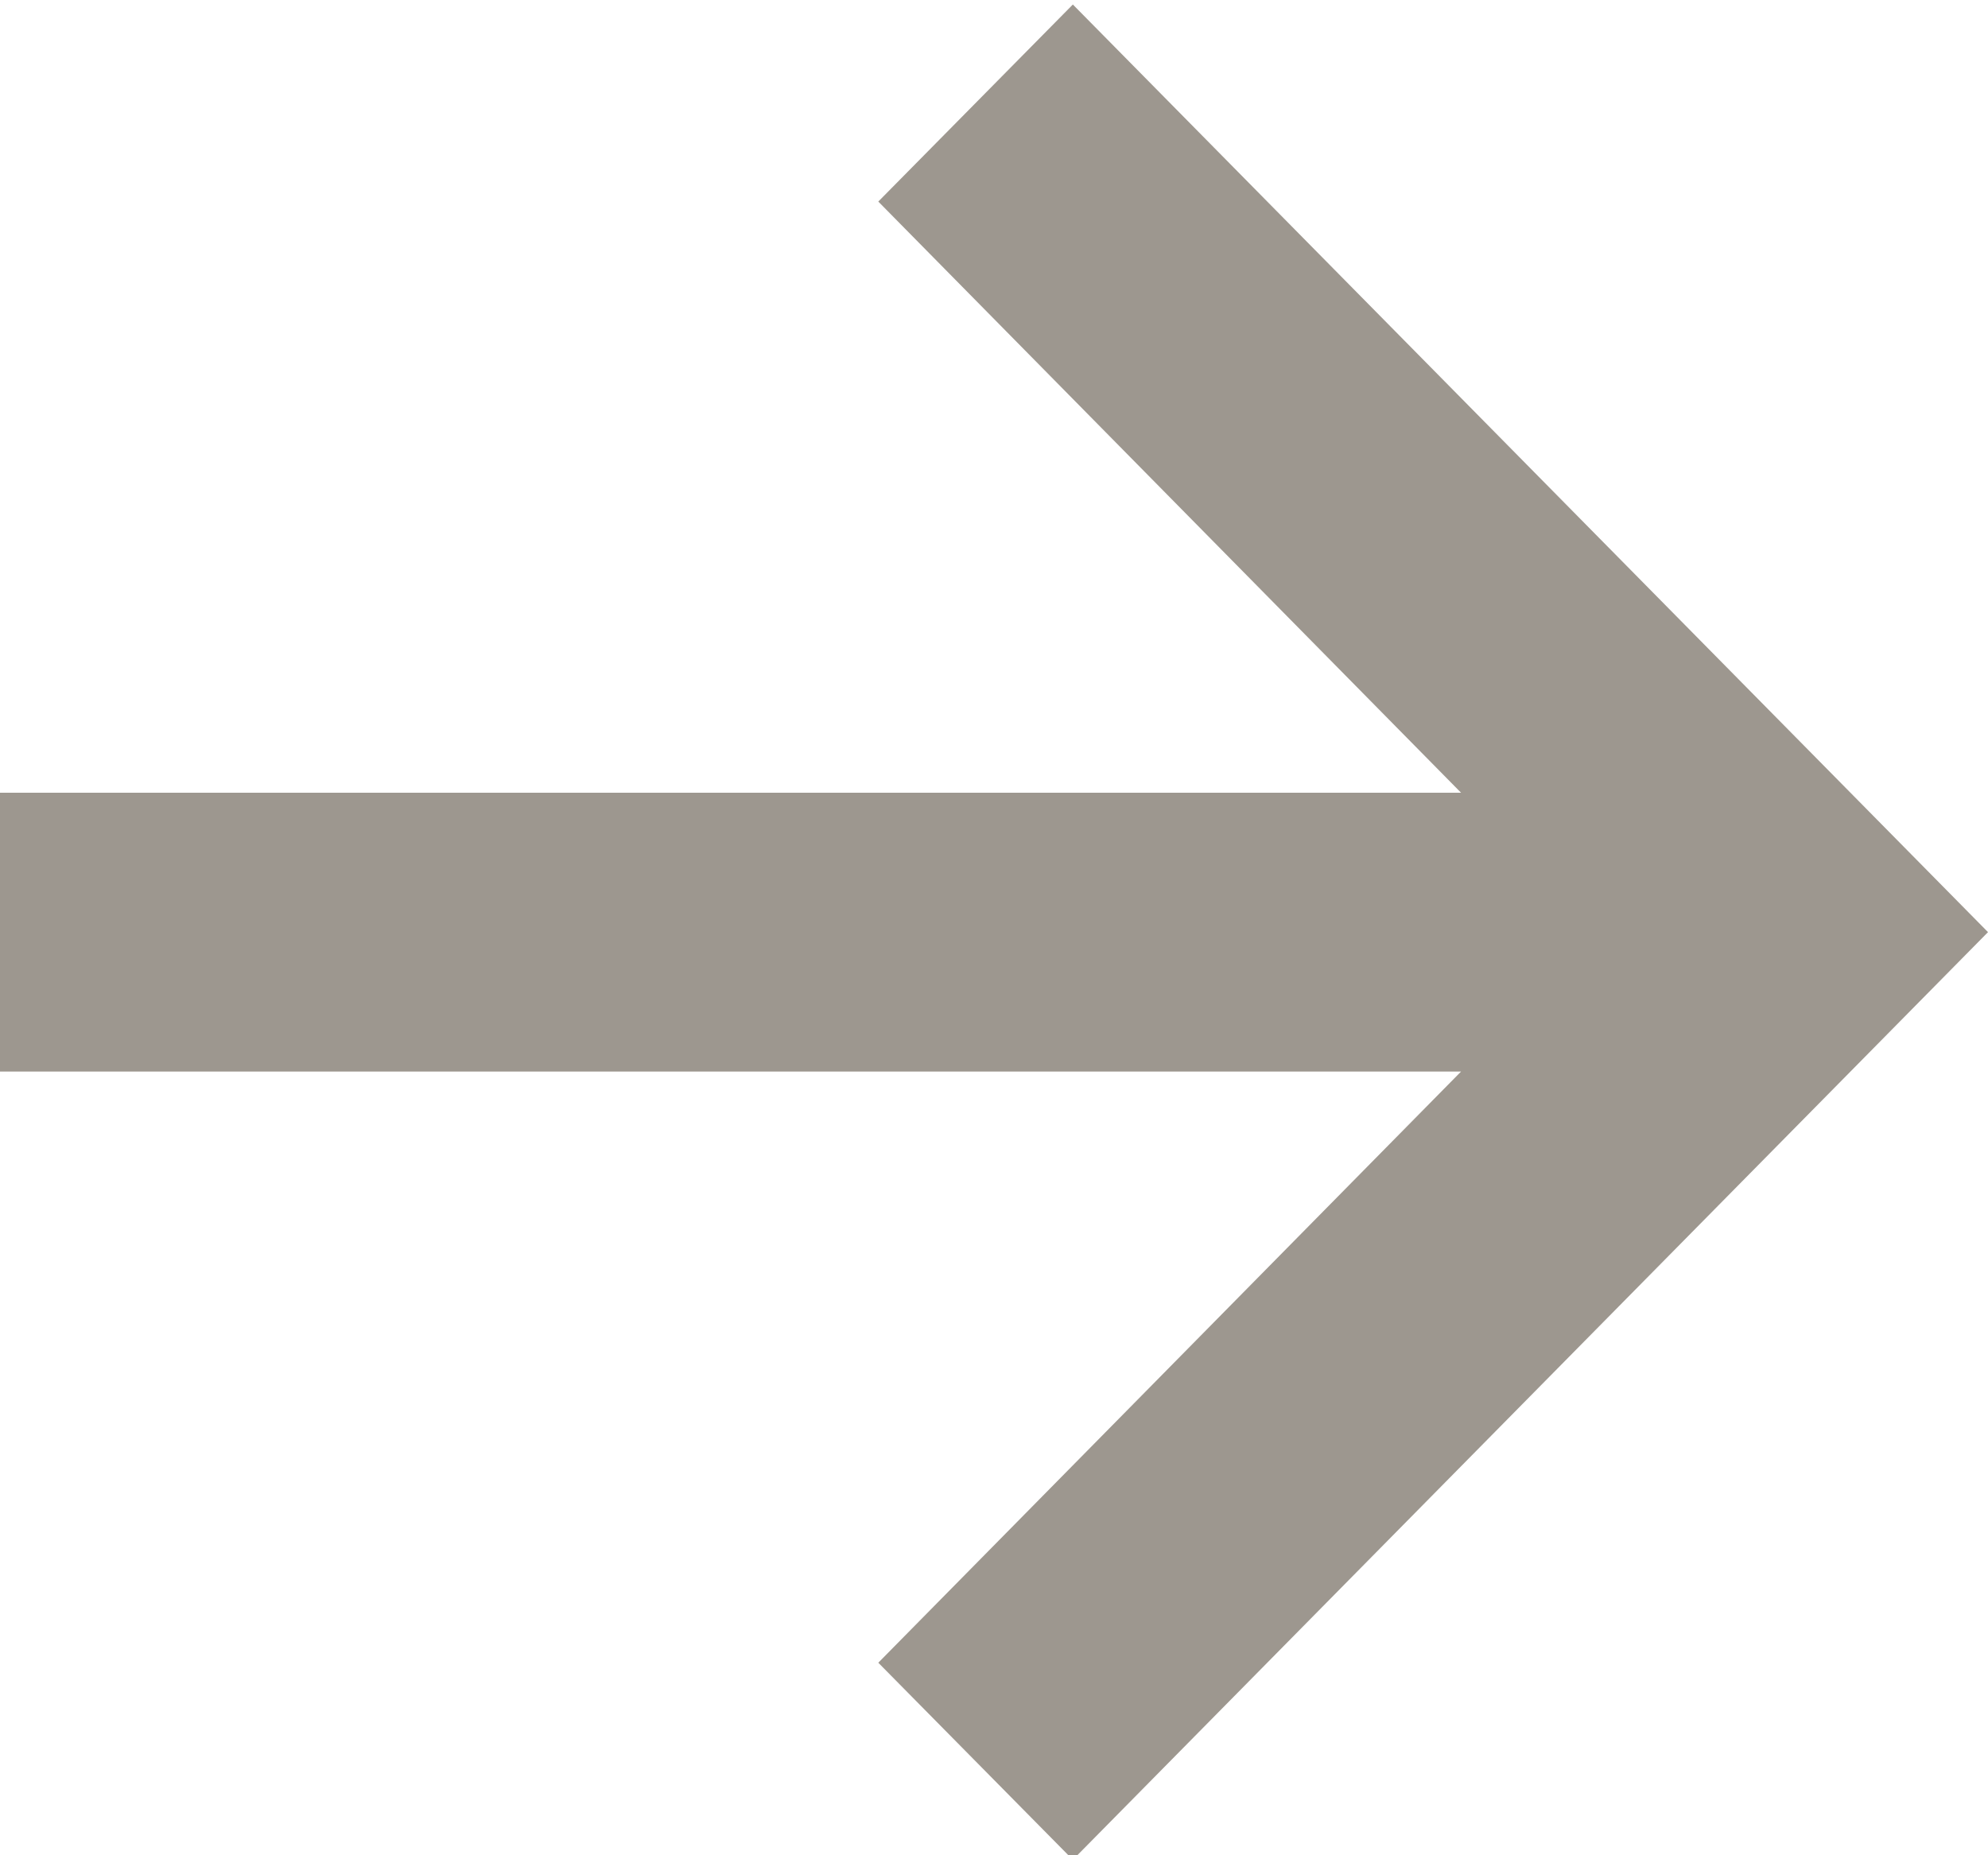 <?xml version="1.0" encoding="UTF-8"?>
<svg width="15px" height="14px" viewBox="0 0 15 14" version="1.1" xmlns="http://www.w3.org/2000/svg" xmlns:xlink="http://www.w3.org/1999/xlink">
    <title>arrow-white</title>
    <g id="Web-Desktop" stroke="none" stroke-width="1" fill="none" fill-rule="evenodd">
        <g id="01_Home_1200-Landing" transform="translate(-692, -1033)" fill="#9d978f" fill-rule="nonzero">
            <g id="2" transform="translate(91, 688)">
                <g transform="translate(357, 162)" id="Button-(Black)-Copy">
                    <g transform="translate(222, 160)">
                        <g id="arrow" transform="translate(29.5, 30.5) rotate(-180) translate(-29.5, -30.5) translate(22, 23)">
                            <polygon id="Path" points="15 6.914 3.976 6.914 8.373 2.453 6.905 0.966 0 7.966 6.905 14.966 8.373 13.479 3.976 9.018 15 9.018"></polygon>
                        </g>
                    </g>
                </g>
            </g>
        </g>
    </g>
</svg>
